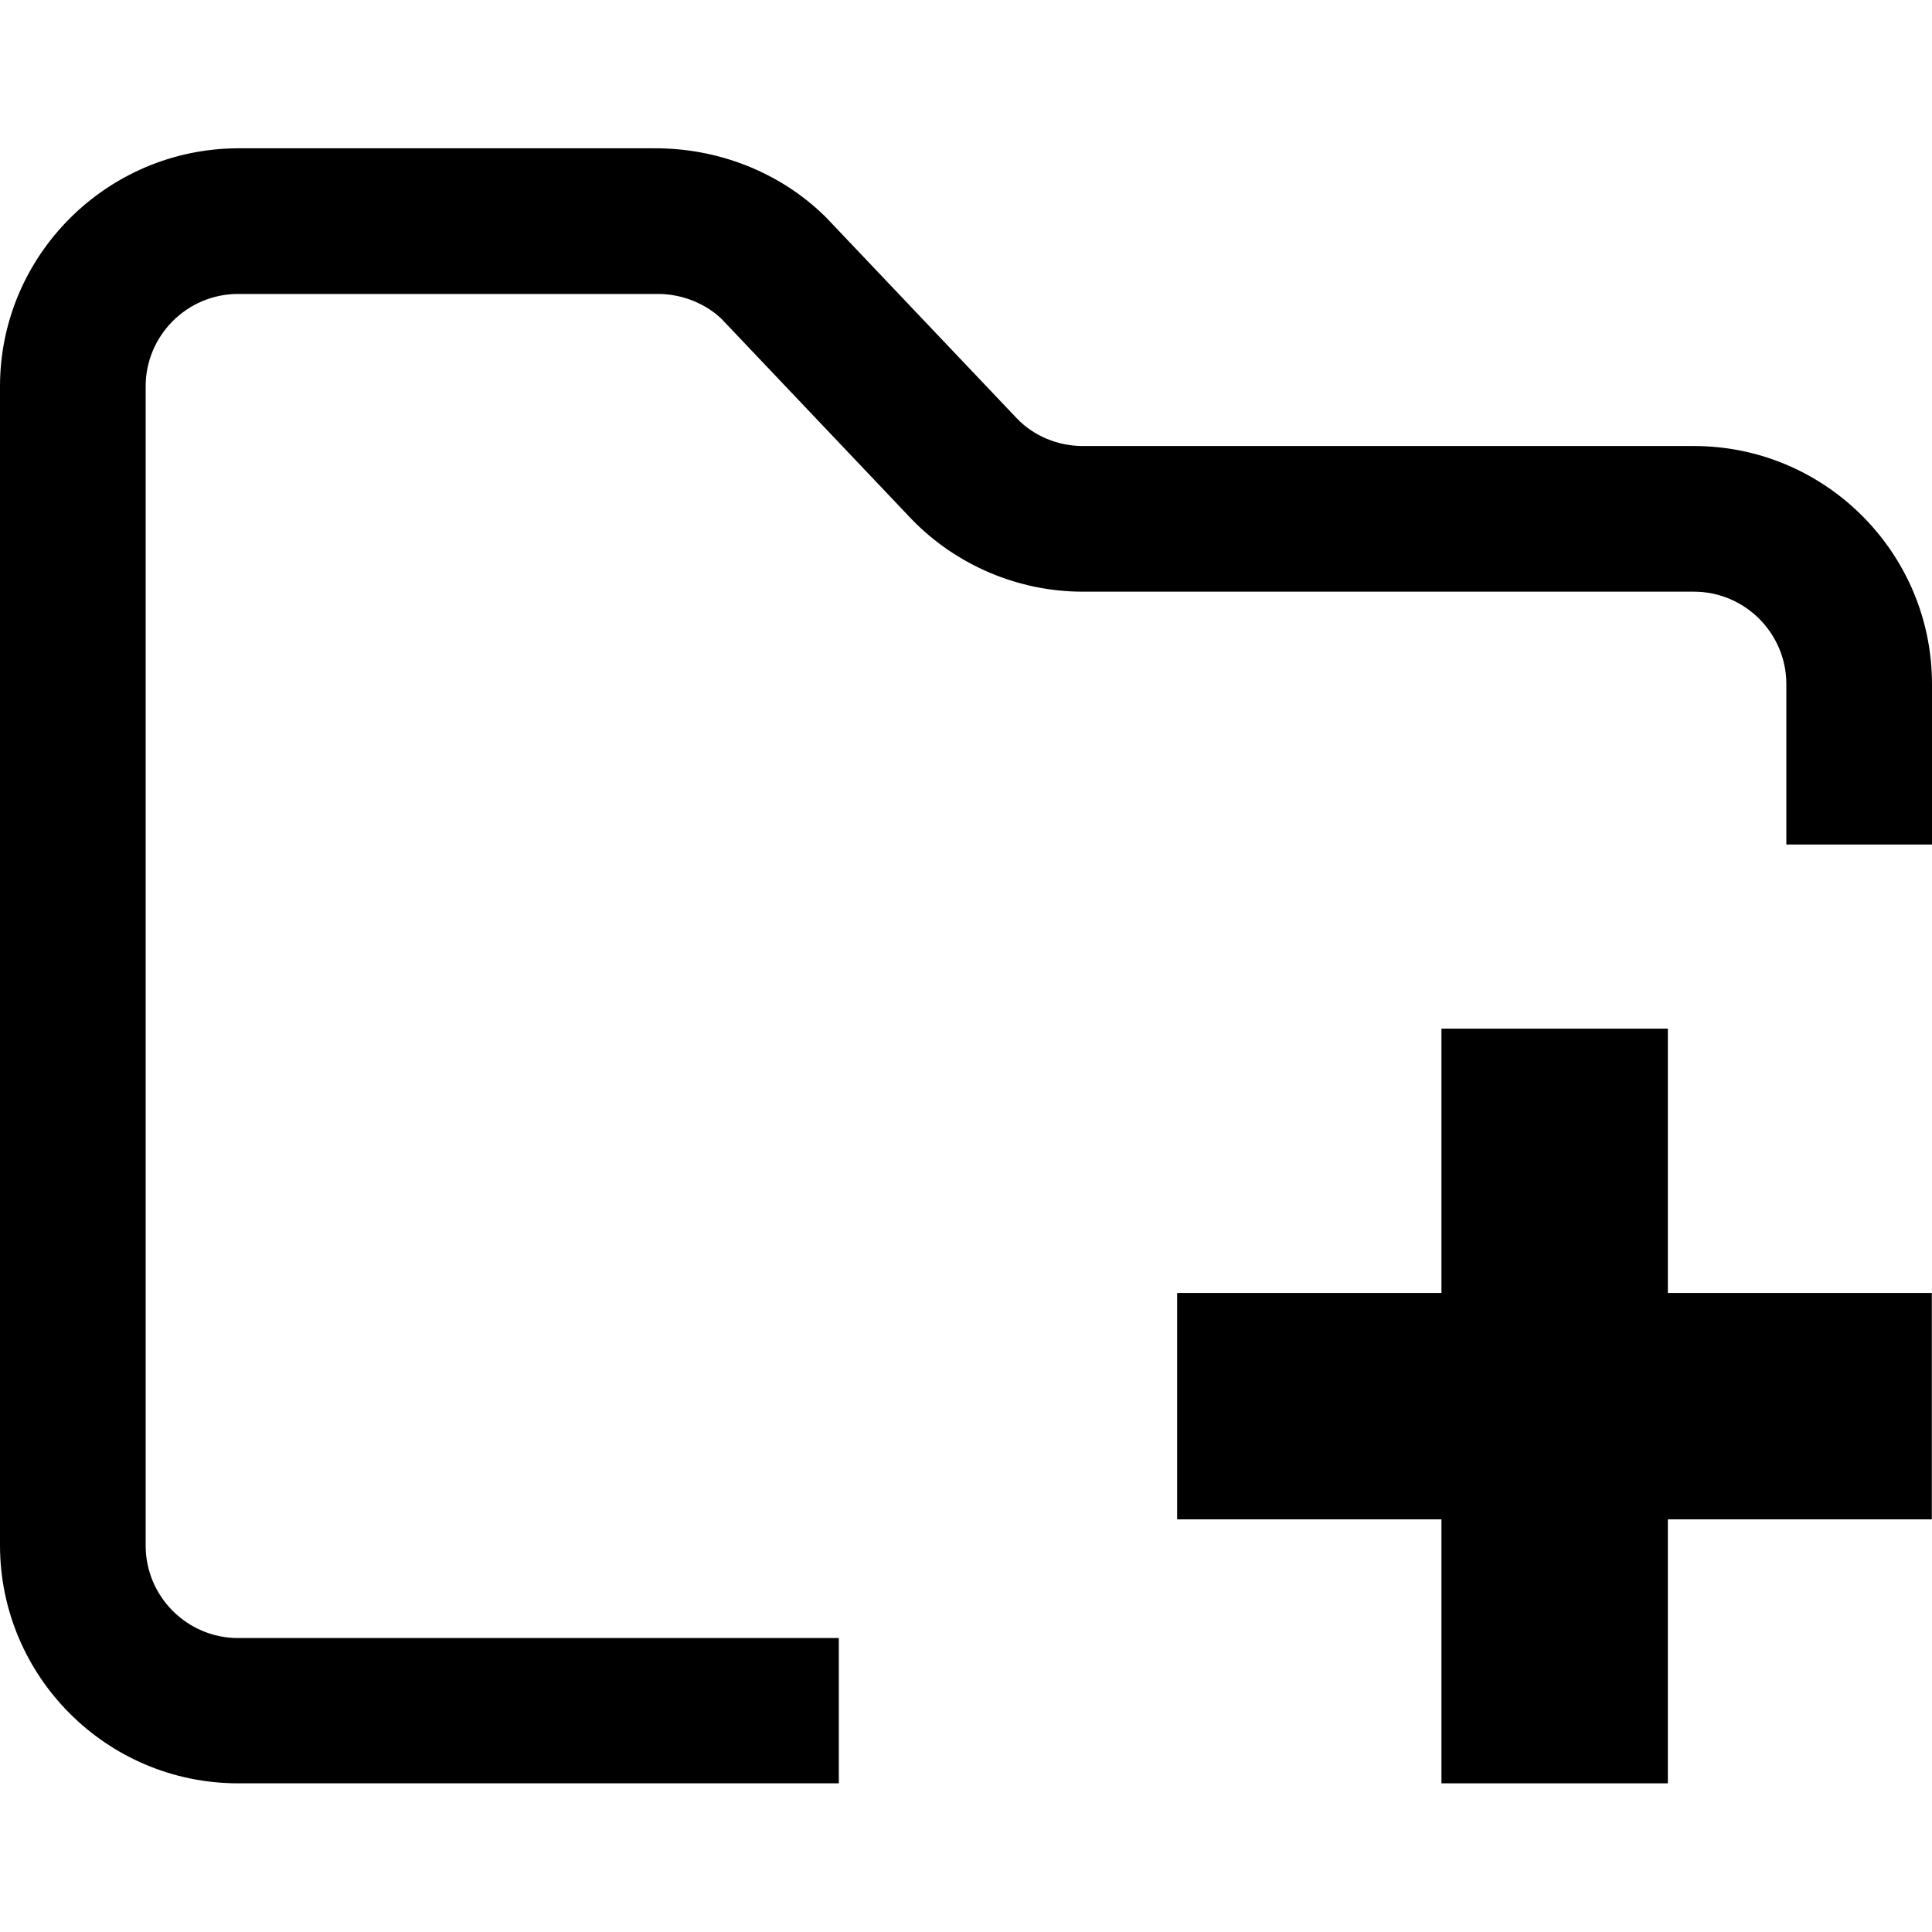 <?xml version="1.0" encoding="utf-8"?>
<!-- Generator: Adobe Illustrator 24.1.2, SVG Export Plug-In . SVG Version: 6.00 Build 0)  -->
<svg version="1.1" id="Capa_1" xmlns="http://www.w3.org/2000/svg" xmlns:xlink="http://www.w3.org/1999/xlink" x="0px" y="0px"
	 viewBox="0 0 512 512" style="enable-background:new 0 0 512 512;" xml:space="preserve">
<g>
	<rect x="382" y="272.6" transform="matrix(6.123234e-17 -1 1 6.123234e-17 39.354 784.646)" width="60" height="200"/>
	<rect x="382" y="272.6" width="60" height="200"/>
</g>
<path d="M222.3,434.1H63.1c-13.5,0-24.5-11-24.5-24.5V102.4c0-13.5,11-24.5,24.5-24.5h110.7c0.2,0,0.4,0,0.6,0
	c6.4,0,12.7,2.6,16.9,6.7l50.3,53c11.8,12.2,28.3,19.2,45.3,19.2h162c13.5,0,24.5,11,24.5,24.5v42.5H512v-42.5
	c0-34.8-28.3-63.1-63.1-63.1H286.9c-6.6,0-13-2.7-17.4-7.3l-50.6-53.3c-12.2-12.1-28.8-18.4-45.6-18.3H63.1
	C28.3,39.4,0,67.7,0,102.4v307.1c0,34.8,28.3,63.1,63.1,63.1h159.2V434.1z"/>
</svg>
